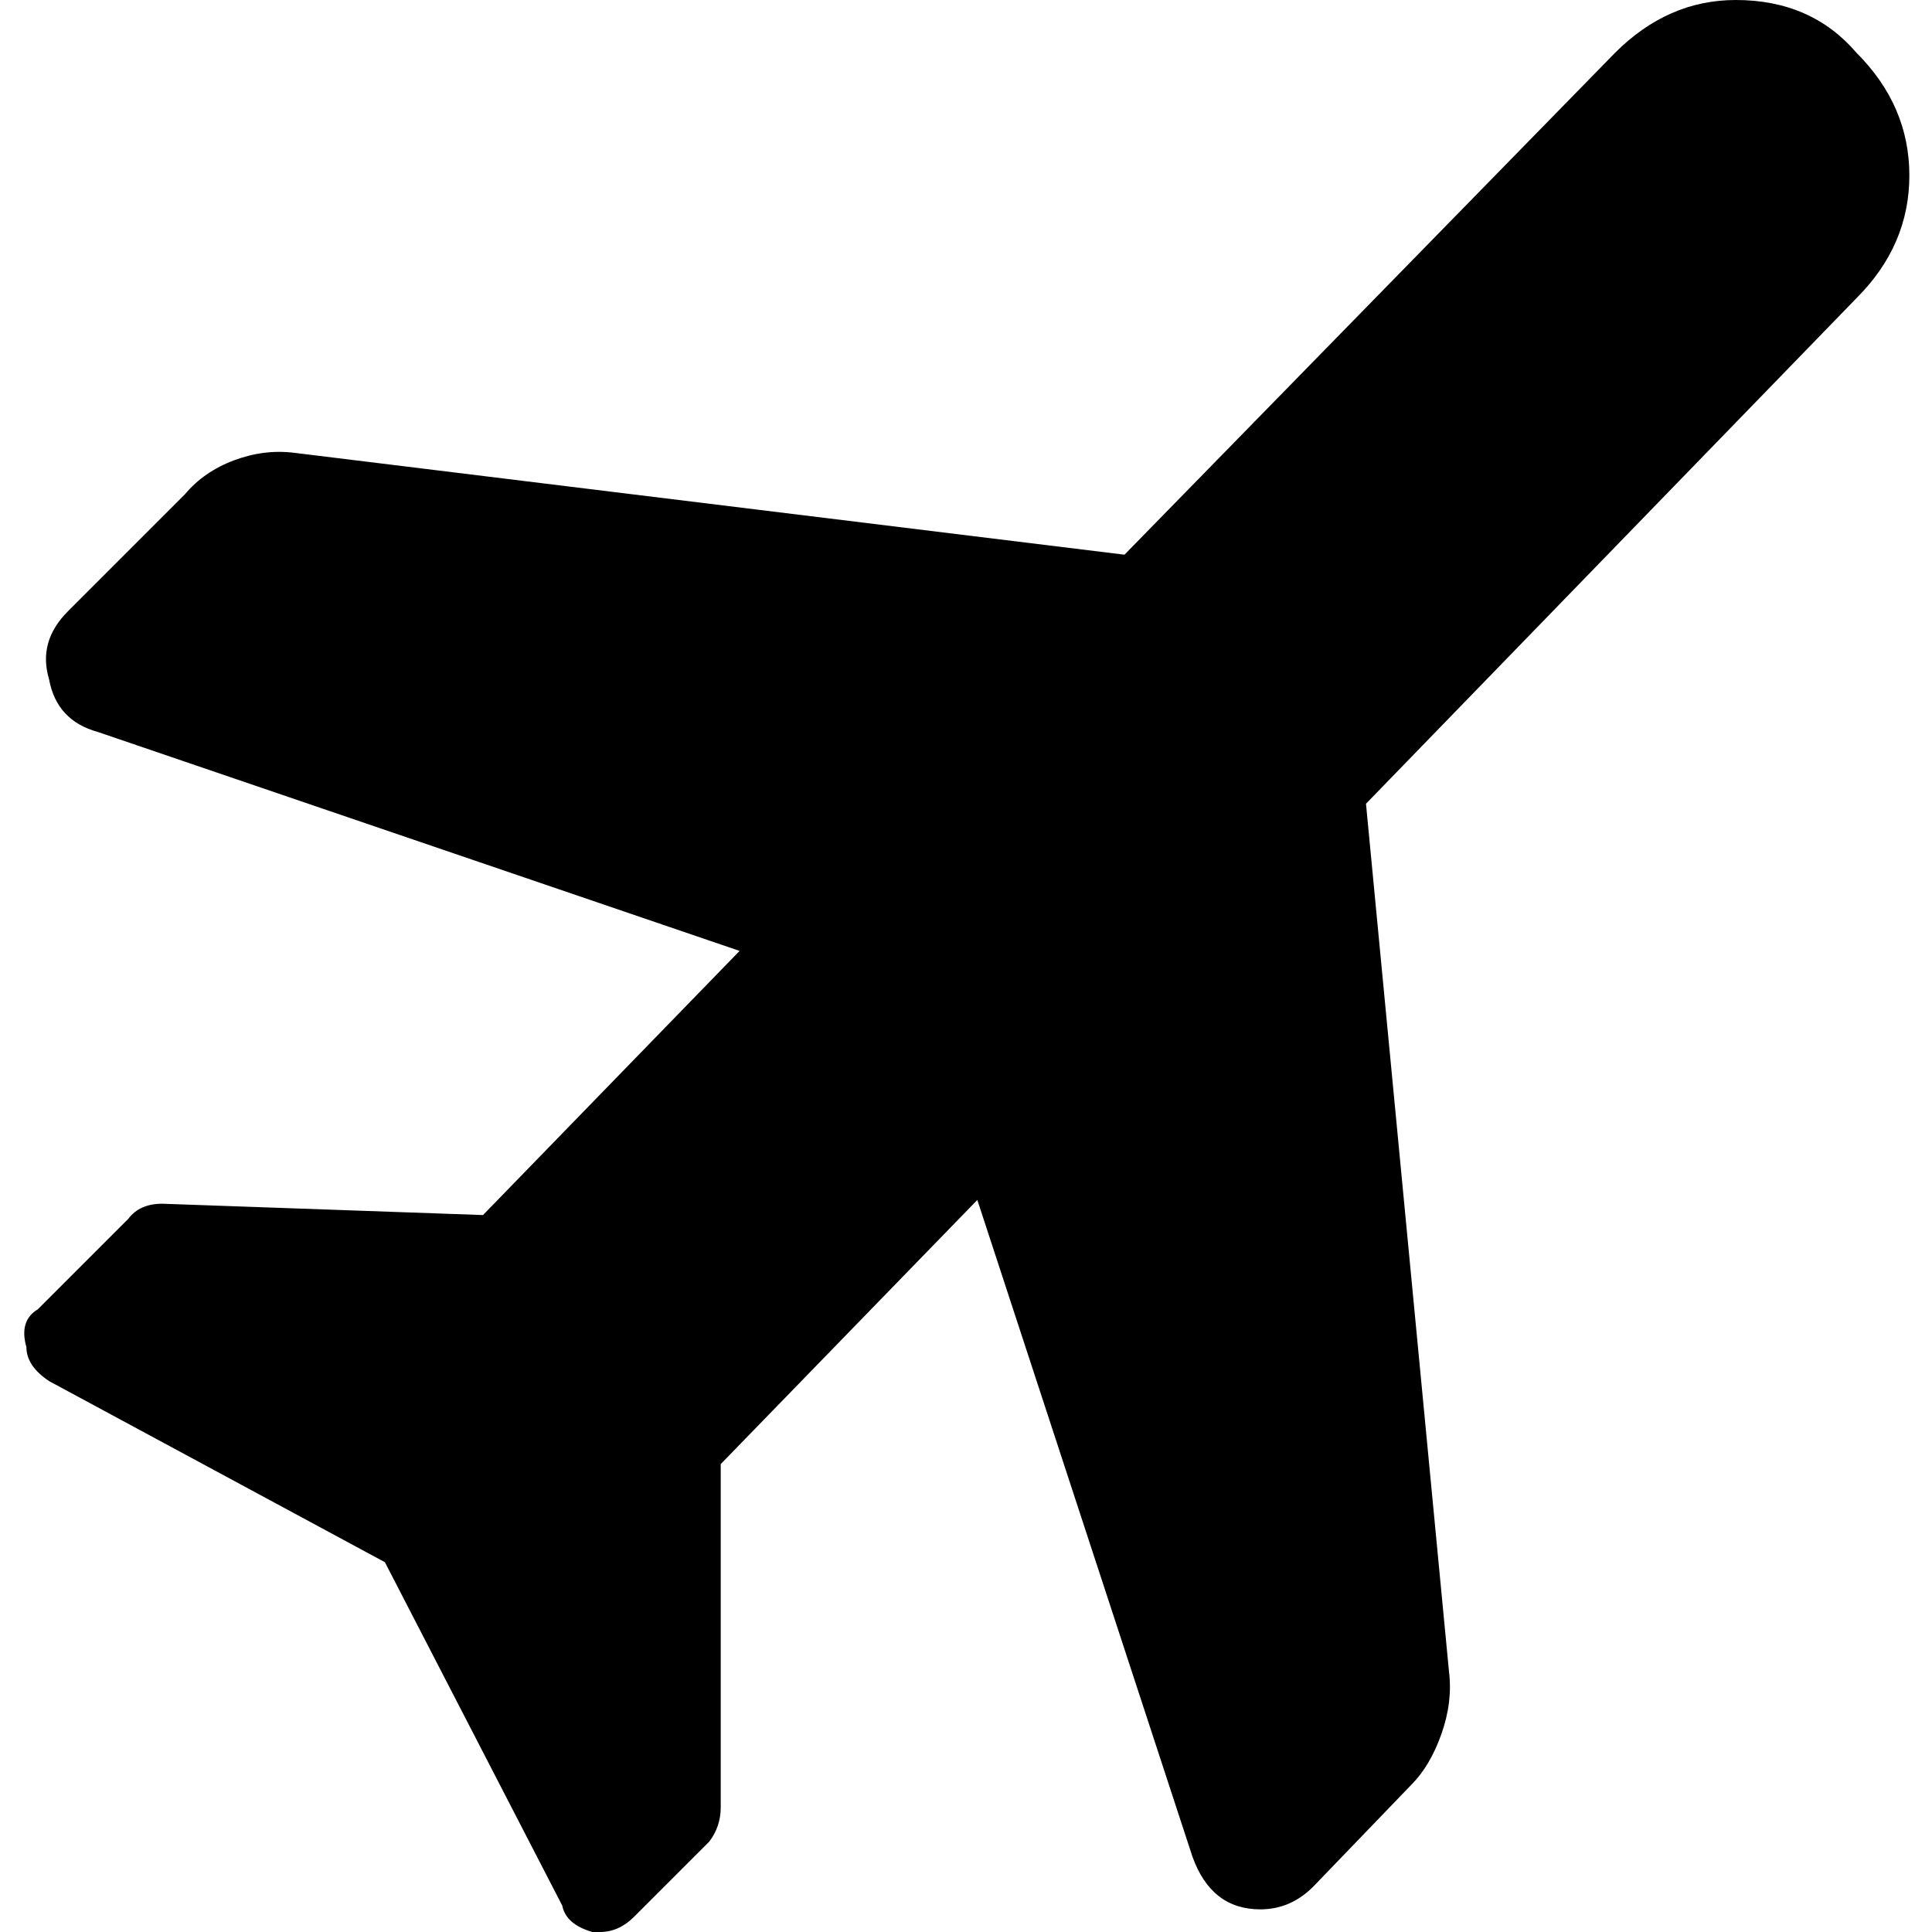 <svg xmlns="http://www.w3.org/2000/svg" viewBox="0 0 512 512"><path d="M384 443q1 8-2 16.5t-8 13.5l-26 27q-6 6-14 6-13 0-18-14l-57-174-68 70v91q0 5-3 9l-20 20q-4 4-9 4h-2q-7-2-8-7l-47-91-89-48q-6-4-6-9-2-7 3-10l24-24q3-4 9-4l85 3 68-70-170-58q-11-3-13-14-3-10 5-18l31-31q5-6 13-9t16-2l220 27L428 14q14-14 32-14 20 0 32 14 14 14 14 32.5T492 79L362 213z"/></svg>